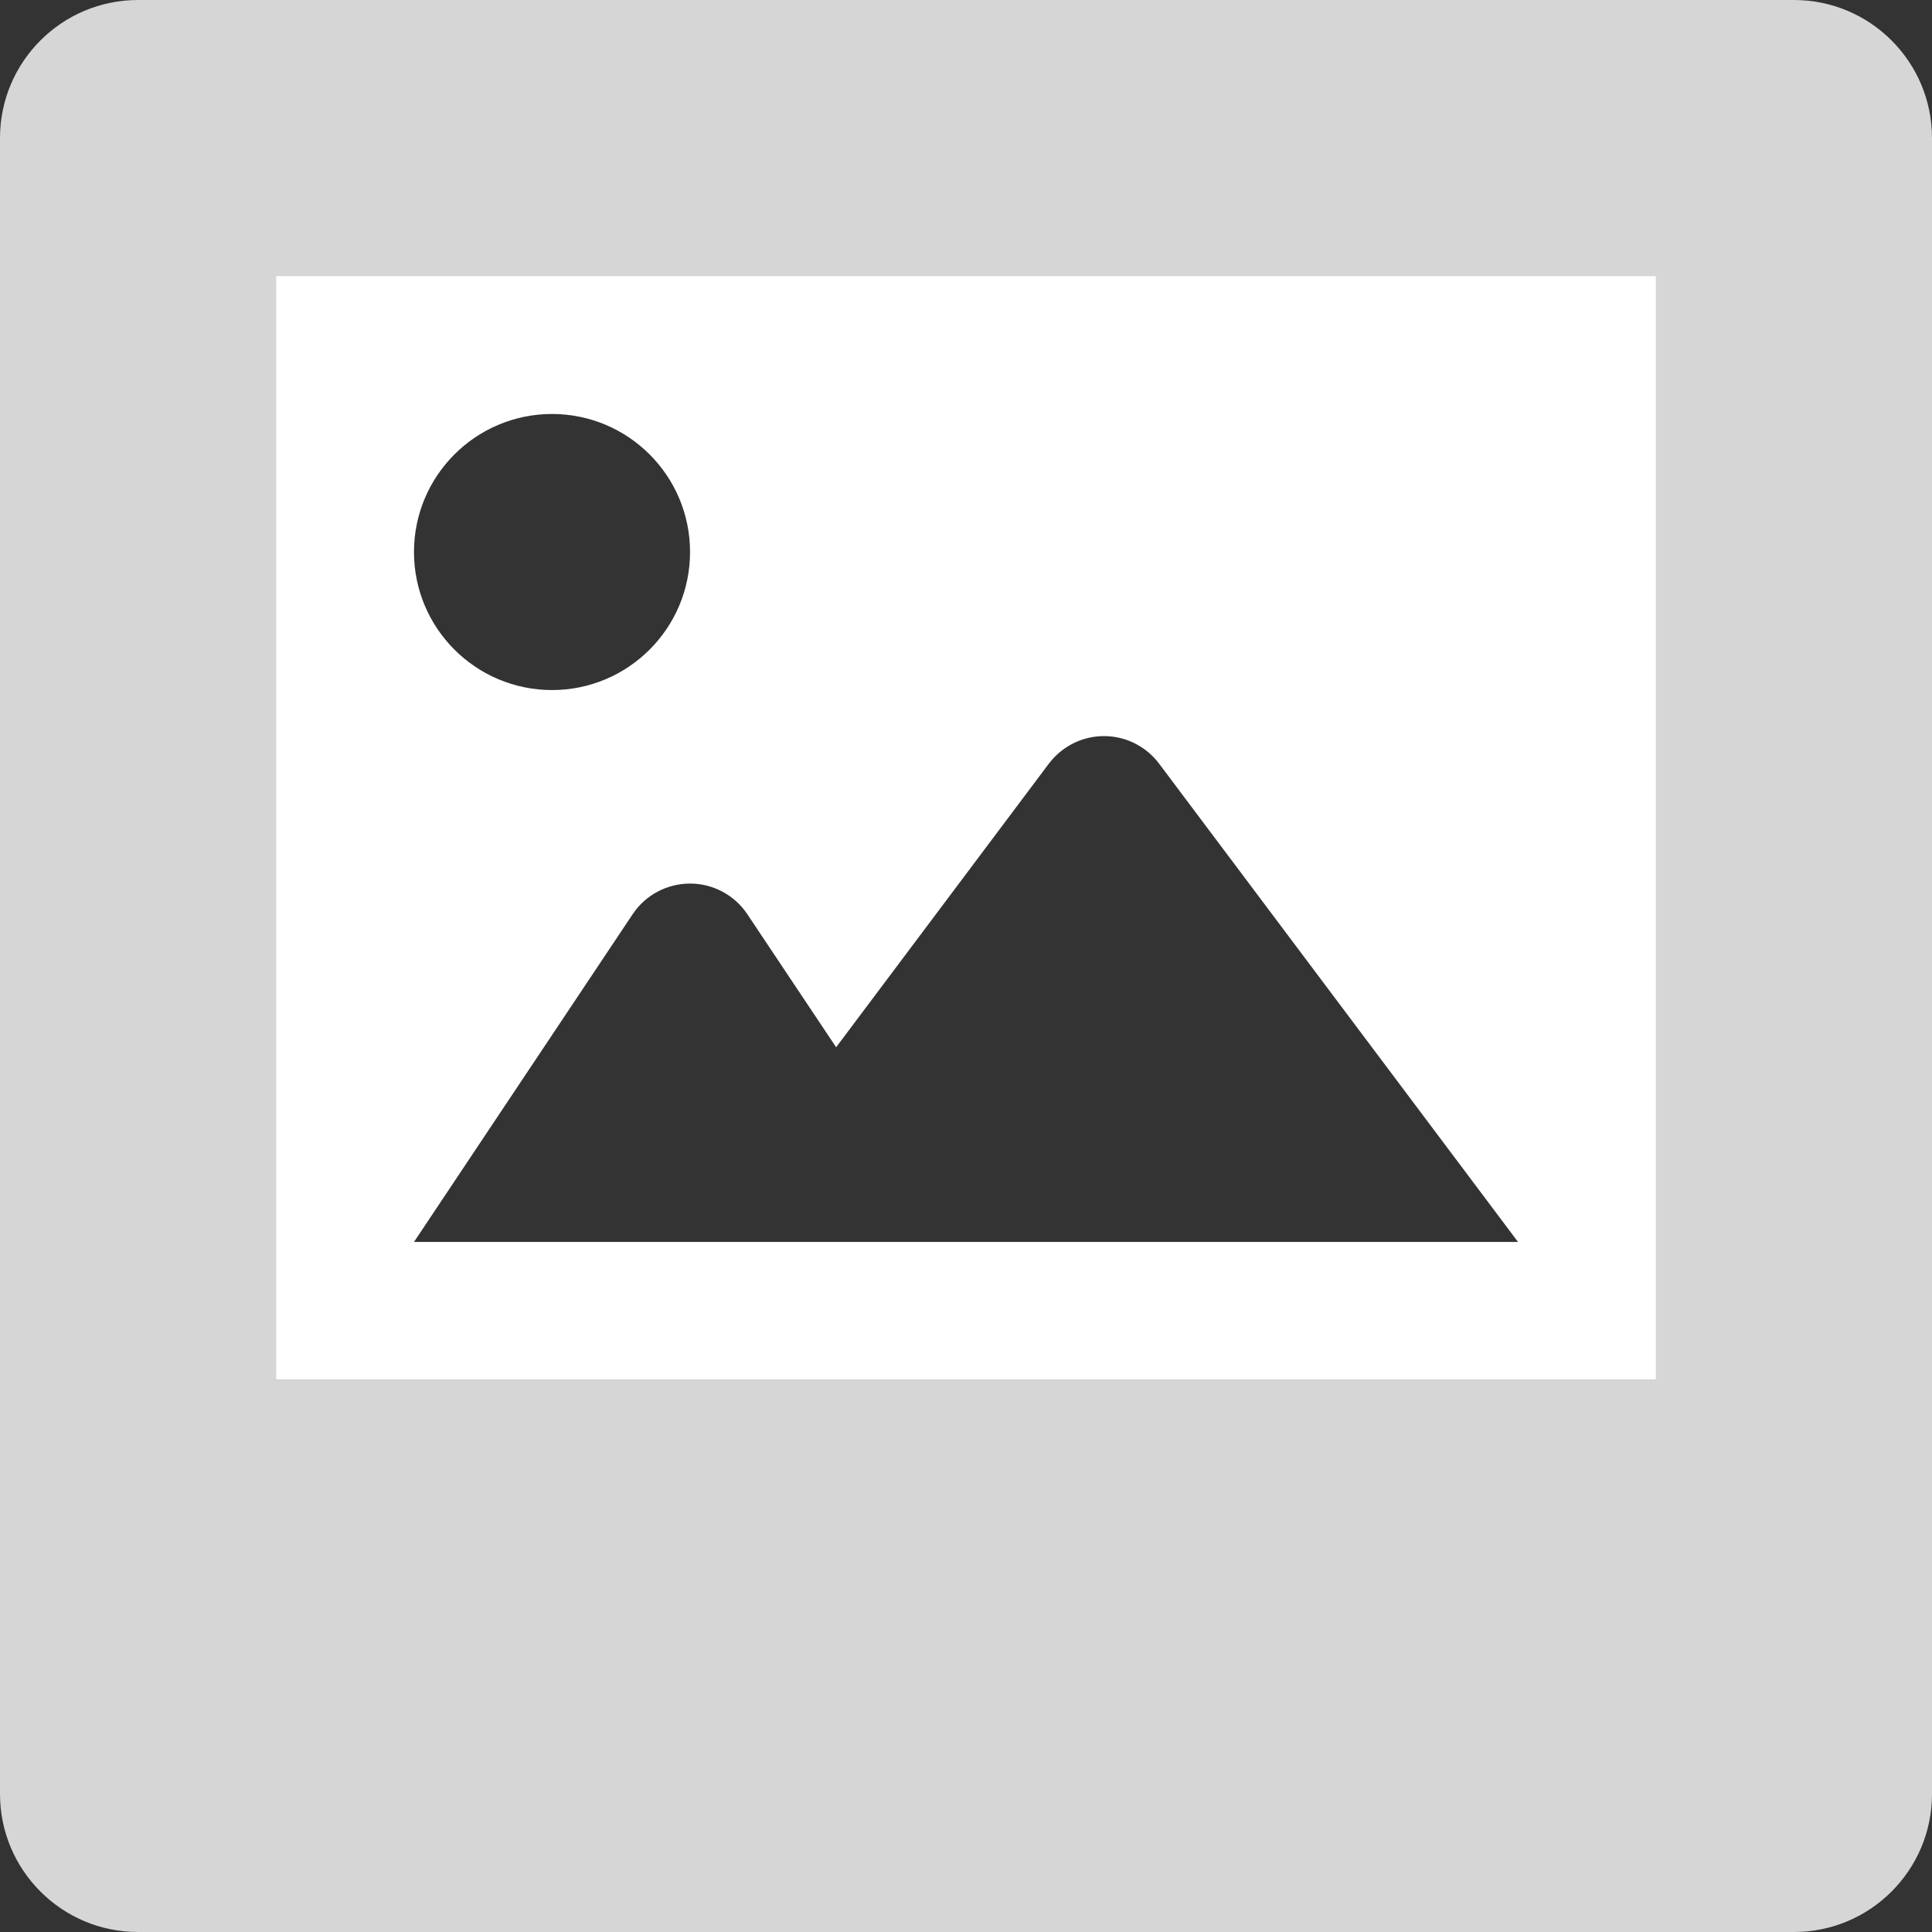 <?xml version="1.0" encoding="UTF-8"?>
<svg width="18px" height="18px" viewBox="0 0 18 18" version="1.1" xmlns="http://www.w3.org/2000/svg" xmlns:xlink="http://www.w3.org/1999/xlink">
    <rect x="0" y="0" width="18" height="18" fill="#333333" stroke="none"/>
    <!-- Generator: Sketch 64 (93537) - https://sketch.com -->
    <title>snapshots_white</title>
    <desc>Created with Sketch.</desc>
    <g id="Page-1" stroke="none" stroke-width="1" fill="none" fill-rule="evenodd">
        <g id="snapshots_white" fill="#FFFFFF" fill-rule="nonzero">
            <path d="M16.714,0 L1.286,0 C0.576,0 0,0.576 0,1.286 L0,16.714 C0,17.424 0.576,18 1.286,18 L16.714,18 C17.424,18 18,17.424 18,16.714 L18,1.286 C18,0.576 17.424,0 16.714,0 Z M15.429,12.857 L2.571,12.857 L2.571,2.571 L15.429,2.571 L15.429,12.857 Z" id="Shape" opacity="0.8"></path>
            <path d="M2.571,2.571 L2.571,12.857 L15.429,12.857 L15.429,2.571 L2.571,2.571 Z M5.143,3.857 C5.853,3.857 6.429,4.433 6.429,5.143 C6.429,5.853 5.853,6.429 5.143,6.429 C4.433,6.429 3.857,5.853 3.857,5.143 C3.857,4.433 4.433,3.857 5.143,3.857 Z M3.857,11.571 L5.894,8.518 C6.013,8.339 6.214,8.232 6.429,8.232 C6.643,8.232 6.844,8.339 6.963,8.518 L7.79,9.757 L9.771,7.116 C9.893,6.954 10.083,6.858 10.286,6.858 C10.488,6.858 10.679,6.954 10.8,7.116 L14.143,11.571 L3.857,11.571 Z" id="Shape"></path>
        </g>
    </g>
</svg>